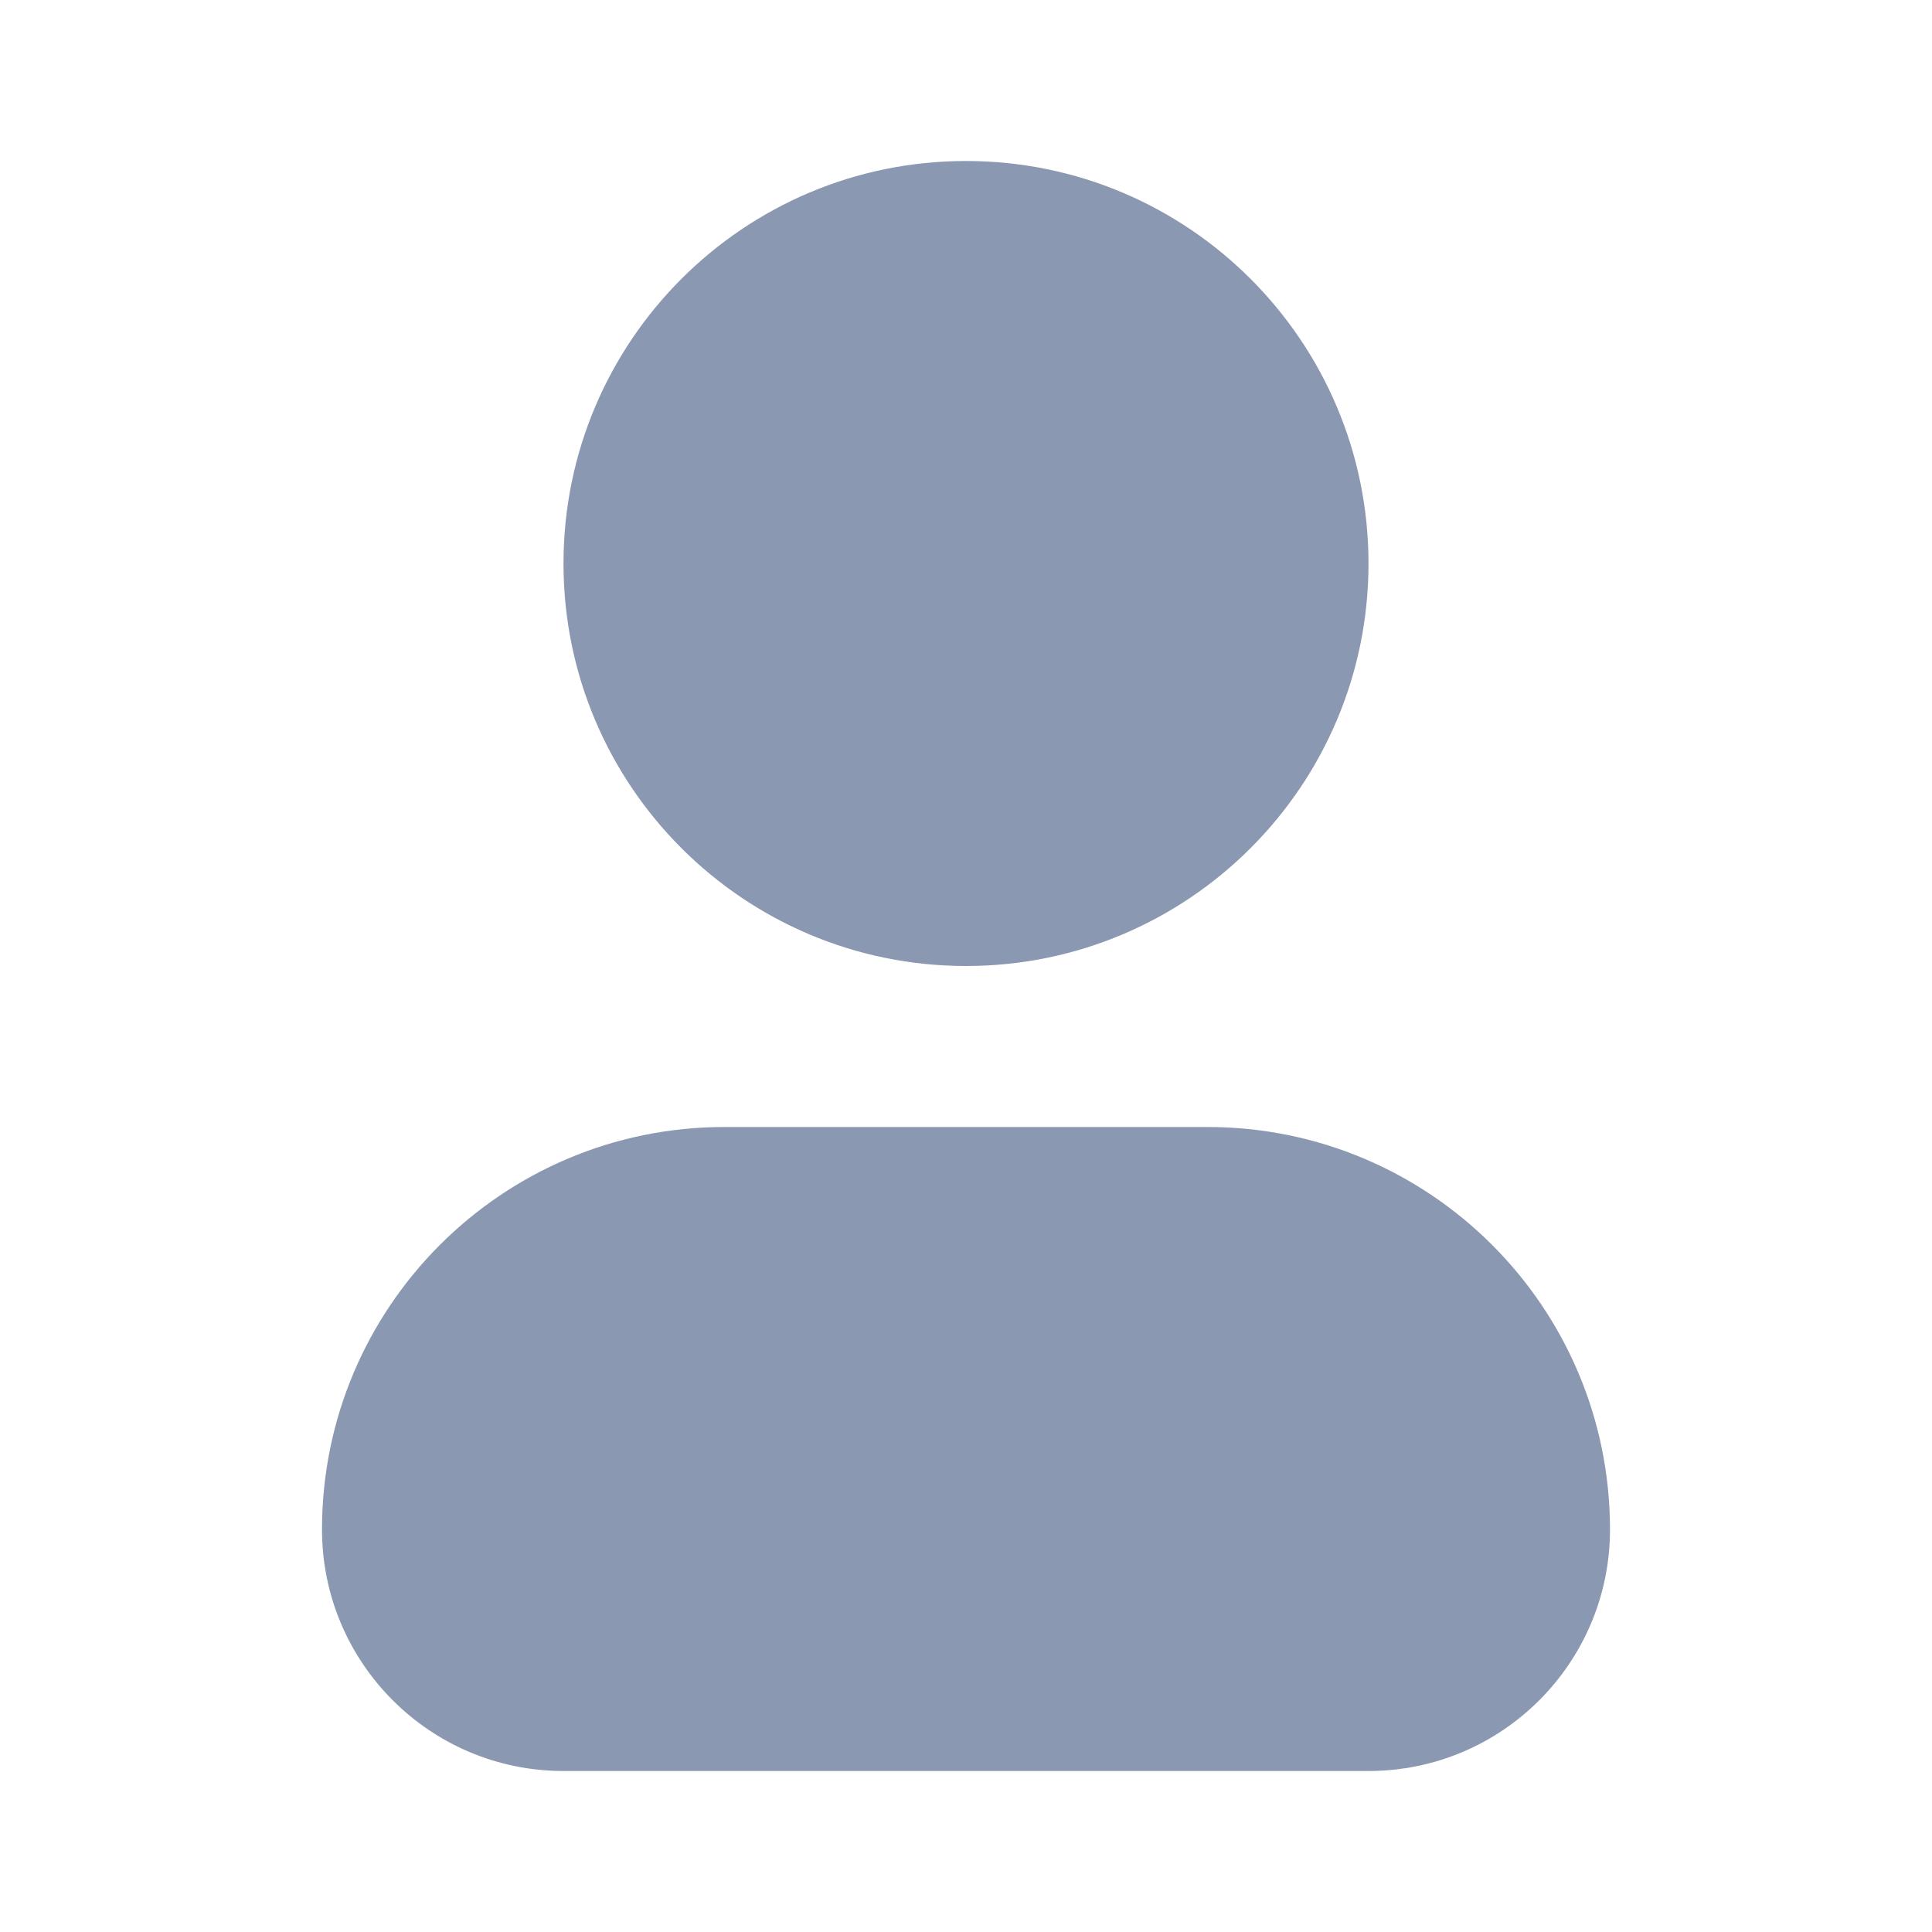 <svg viewBox="0 0 24 24" fill="none" xmlns="http://www.w3.org/2000/svg">
    <path
        d="M9 14C6.239 14 4 16.239 4 19C4 20.657 5.343 22 7 22H17C18.657 22 20 20.657 20 19C20 16.239 17.761 14 15 14H9Z"
        fill="#8B98B1" />
    <path
        d="M12 2C9.239 2 7 4.239 7 7C7 9.761 9.239 12 12 12C14.761 12 17 9.761 17 7C17 4.239 14.761 2 12 2Z"
        fill="#8B98B1" />
</svg>
